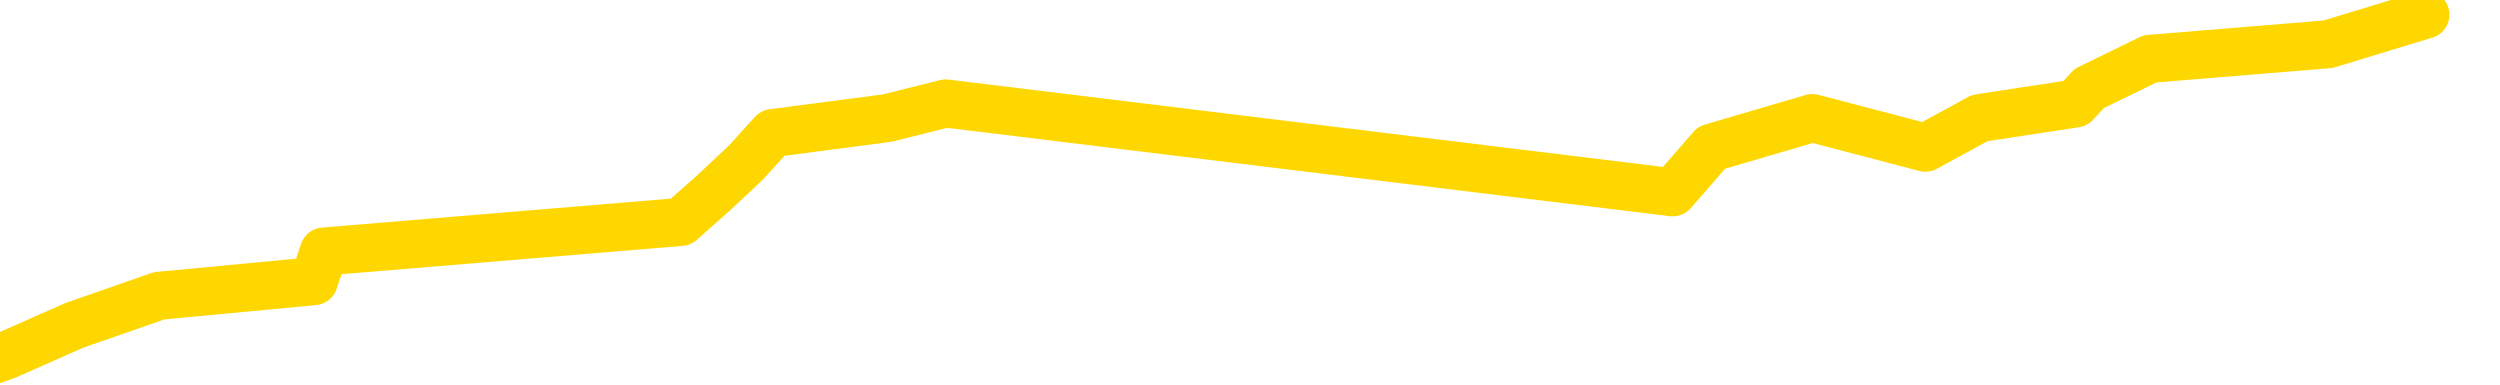<svg xmlns="http://www.w3.org/2000/svg" version="1.1" viewBox="0 0 6500 1000">
	<path fill="none" stroke="gold" stroke-width="125" stroke-linecap="round" stroke-linejoin="round" d="M0 2155  L-7929 2155 L-7516 2078 L-7292 2117 L-7235 2078 L-7197 2001 L-7013 1924 L-6522 1847 L-6229 1809 L-5918 1770 L-5683 1693 L-5630 1616 L-5570 1539 L-5417 1501 L-5377 1462 L-5244 1424 L-4952 1462 L-4411 1424 L-3801 1347 L-3753 1424 L-3113 1347 L-3079 1385 L-2554 1308 L-2421 1270 L-2031 1116 L-1703 1039 L-1586 962 L-1374 1039 L-658 1000 L-88 962 L19 923 L193 846 L414 769 L816 731 L842 654 L1770 577 L1857 500 L1939 423 L2009 346 L2307 307 L2459 269 L4349 500 L4450 384 L4712 307 L5006 384 L5147 307 L5396 269 L5432 230 L5590 153 L6053 115 L6306 38" />
</svg>
